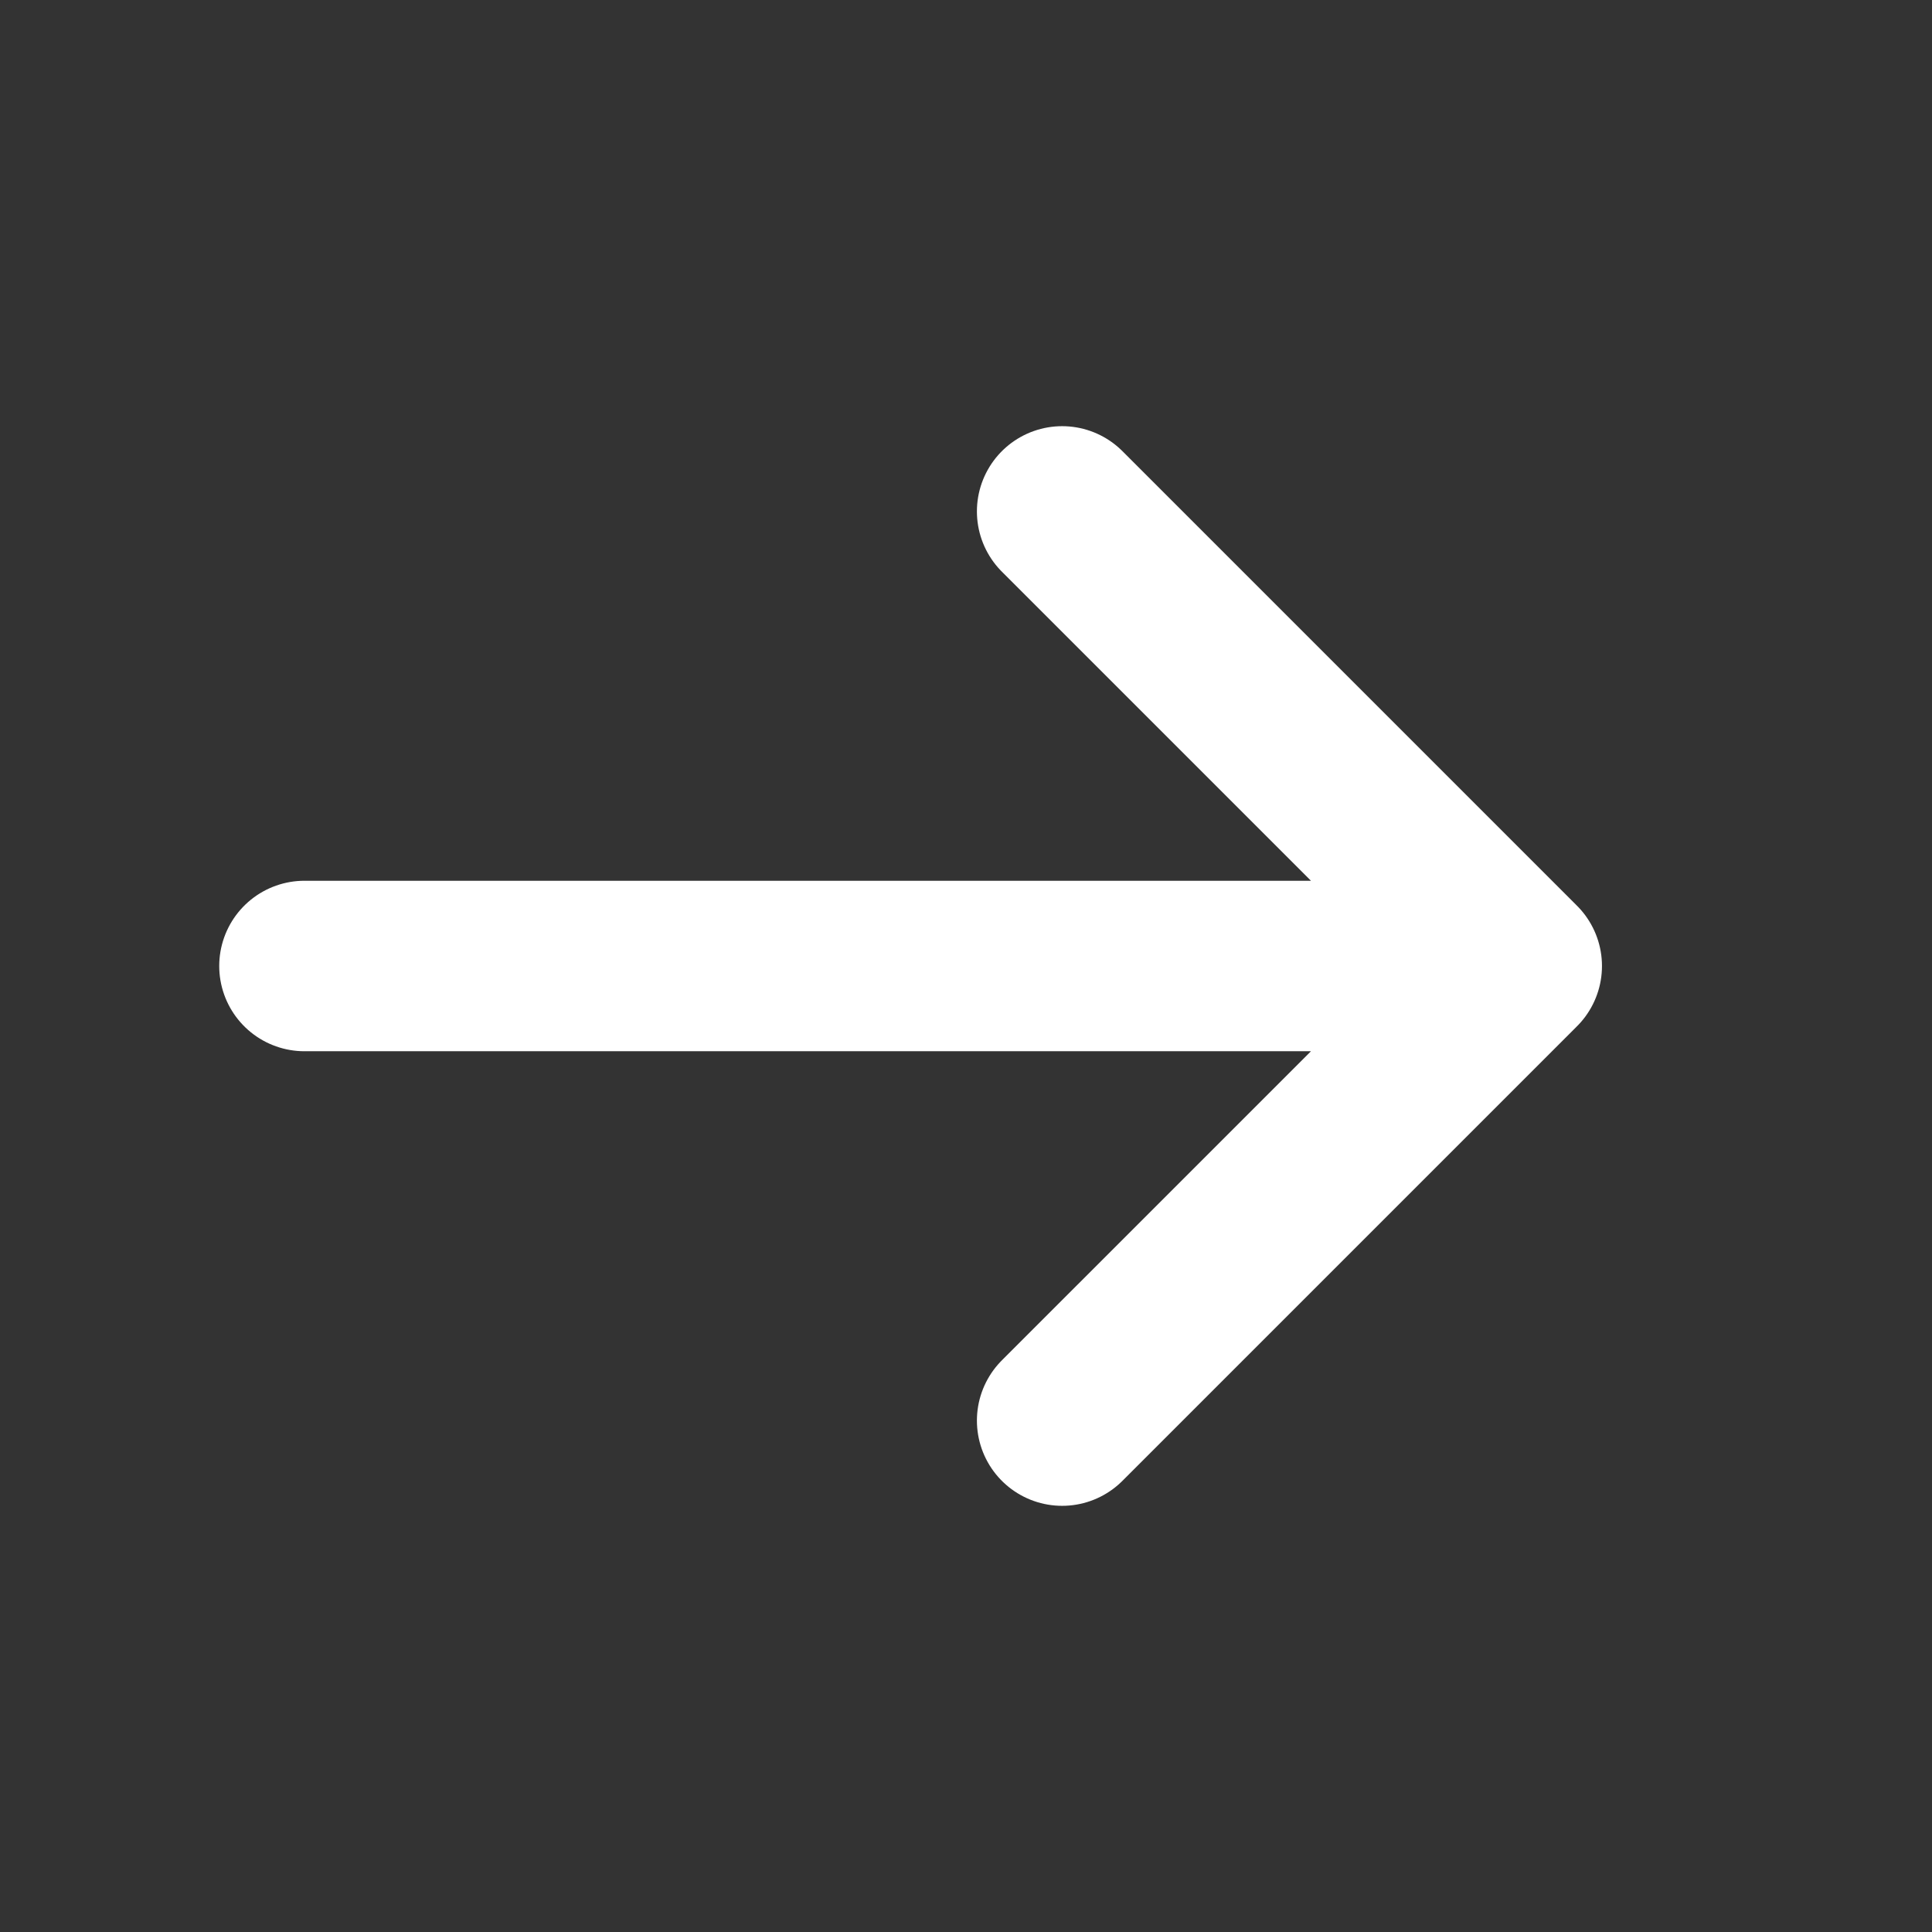 <svg width="17" height="17" viewBox="0 0 17 17" fill="none" xmlns="http://www.w3.org/2000/svg">
<rect x="0" y="0" width="17" height="17" fill="#333333" stroke="none"/>
<path d="M2.679 8.5H13.346M13.346 8.5L9.346 4.5M13.346 8.5L9.346 12.5" stroke="white" stroke-width="1.5" stroke-linecap="round" stroke-linejoin="round"/>
</svg>
